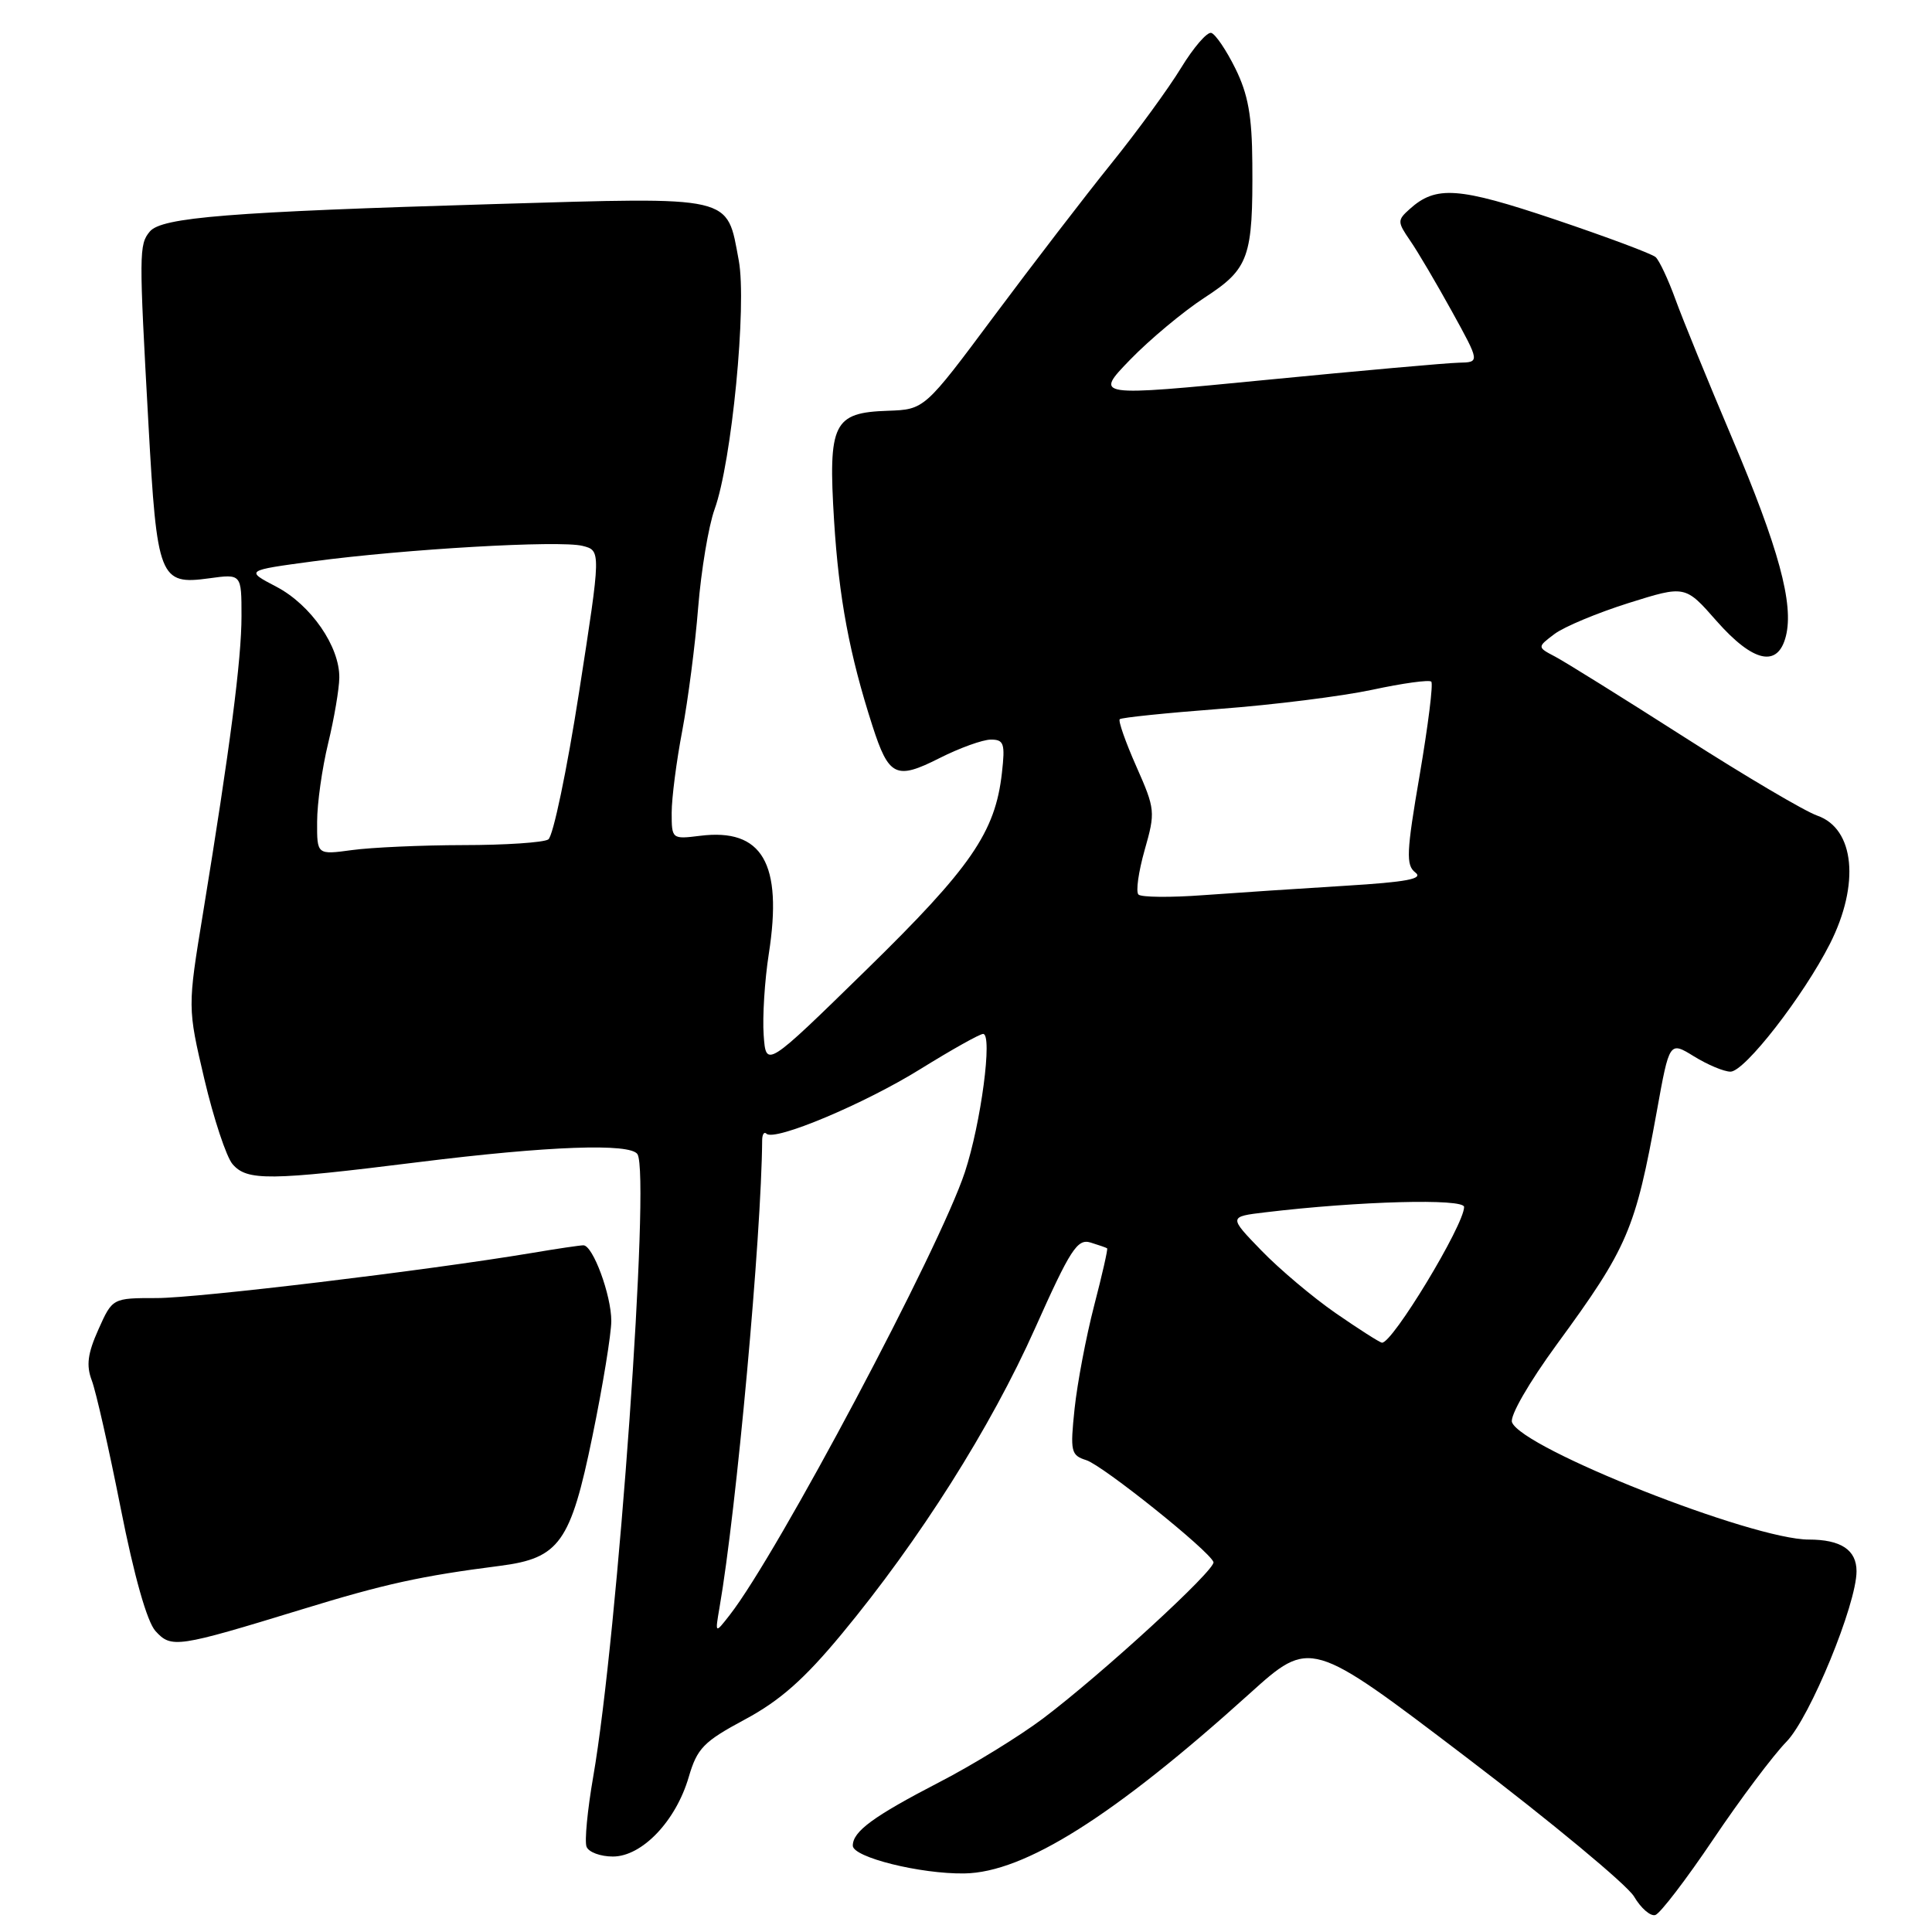 <?xml version="1.0" encoding="UTF-8" standalone="no"?>
<!DOCTYPE svg PUBLIC "-//W3C//DTD SVG 1.1//EN" "http://www.w3.org/Graphics/SVG/1.1/DTD/svg11.dtd" >
<svg xmlns="http://www.w3.org/2000/svg" xmlns:xlink="http://www.w3.org/1999/xlink" version="1.1" viewBox="0 0 256 256">
 <g >
 <path fill="currentColor"
d=" M 227.00 243.74 C 230.57 238.43 234.95 232.59 236.73 230.77 C 239.83 227.58 246.00 212.57 246.00 208.20 C 246.00 205.37 243.93 204.00 239.67 204.00 C 232.19 204.00 201.68 191.94 200.35 188.46 C 200.03 187.64 202.59 183.20 206.30 178.12 C 215.69 165.29 216.69 162.95 219.54 147.23 C 221.21 137.97 221.21 137.97 224.47 139.98 C 226.27 141.09 228.44 142.00 229.30 142.00 C 231.18 142.00 238.95 132.00 242.47 125.07 C 246.47 117.17 245.75 109.81 240.81 108.08 C 239.16 107.51 231.22 102.82 223.16 97.66 C 215.09 92.50 207.41 87.72 206.09 87.02 C 203.67 85.75 203.67 85.75 205.99 84.00 C 207.27 83.04 211.69 81.20 215.81 79.90 C 223.30 77.55 223.30 77.55 227.45 82.28 C 232.31 87.79 235.58 88.51 236.64 84.29 C 237.71 80.04 235.69 72.62 229.49 58.00 C 226.34 50.57 222.97 42.33 222.01 39.68 C 221.05 37.03 219.86 34.50 219.38 34.07 C 218.90 33.63 212.89 31.39 206.04 29.08 C 193.22 24.77 190.27 24.56 186.78 27.71 C 185.14 29.18 185.15 29.40 186.85 31.88 C 187.85 33.32 190.33 37.54 192.38 41.25 C 196.10 48.00 196.10 48.00 193.30 48.06 C 191.76 48.09 180.26 49.12 167.75 50.34 C 145.01 52.56 145.01 52.56 149.75 47.66 C 152.36 44.97 156.80 41.27 159.61 39.44 C 165.51 35.60 166.03 34.14 165.94 21.62 C 165.90 15.36 165.38 12.49 163.69 9.07 C 162.49 6.64 161.05 4.52 160.50 4.36 C 159.95 4.20 158.15 6.29 156.50 8.99 C 154.85 11.70 150.68 17.42 147.22 21.71 C 143.77 25.99 136.80 35.07 131.72 41.88 C 122.50 54.26 122.50 54.26 117.64 54.43 C 110.41 54.67 109.72 56.08 110.52 69.00 C 111.16 79.26 112.56 86.73 115.60 96.17 C 117.77 102.91 118.73 103.37 124.48 100.46 C 127.15 99.11 130.22 98.00 131.30 98.00 C 133.03 98.00 133.20 98.53 132.76 102.41 C 131.88 110.29 128.66 114.95 114.77 128.53 C 101.50 141.50 101.50 141.50 101.19 137.15 C 101.02 134.76 101.32 129.91 101.87 126.39 C 103.74 114.39 101.01 109.71 92.75 110.75 C 89.04 111.21 89.00 111.18 89.00 107.70 C 89.00 105.76 89.63 100.87 90.40 96.84 C 91.16 92.80 92.12 85.45 92.51 80.50 C 92.91 75.55 93.89 69.70 94.68 67.50 C 96.96 61.24 98.98 40.39 97.89 34.51 C 96.27 25.82 97.48 26.10 65.50 27.04 C 30.36 28.08 21.41 28.80 19.85 30.68 C 18.41 32.41 18.41 33.46 19.67 56.19 C 20.80 76.66 21.14 77.53 27.71 76.63 C 32.00 76.04 32.00 76.04 32.00 81.64 C 32.00 87.39 30.49 99.03 26.90 121.00 C 24.85 133.50 24.85 133.50 27.08 143.00 C 28.31 148.22 29.99 153.29 30.81 154.25 C 32.73 156.49 35.65 156.46 55.44 153.99 C 72.69 151.84 83.54 151.45 84.47 152.94 C 86.19 155.74 81.86 216.71 78.60 235.45 C 77.84 239.83 77.44 243.99 77.72 244.70 C 77.99 245.42 79.56 246.00 81.21 246.00 C 85.07 246.00 89.56 241.30 91.26 235.47 C 92.38 231.65 93.22 230.78 98.72 227.83 C 103.36 225.34 106.58 222.49 111.54 216.50 C 121.86 204.04 131.29 189.13 137.14 176.03 C 141.83 165.54 142.75 164.11 144.50 164.64 C 145.60 164.98 146.59 165.32 146.70 165.41 C 146.82 165.50 146.04 168.93 144.97 173.04 C 143.91 177.14 142.75 183.26 142.39 186.64 C 141.79 192.36 141.90 192.83 143.94 193.48 C 146.12 194.17 160.24 205.47 160.79 206.98 C 161.15 207.94 146.03 221.81 138.19 227.72 C 135.06 230.07 128.90 233.86 124.50 236.13 C 115.72 240.68 113.00 242.67 113.00 244.56 C 113.00 246.10 121.96 248.33 127.79 248.24 C 135.75 248.12 147.58 240.66 165.57 224.42 C 173.64 217.14 173.64 217.14 194.25 232.82 C 205.58 241.44 215.60 249.76 216.52 251.30 C 217.43 252.85 218.70 253.95 219.34 253.75 C 219.98 253.55 223.43 249.04 227.00 243.74 Z  M 40.00 213.25 C 51.01 209.87 55.74 208.83 66.27 207.48 C 74.13 206.47 75.61 204.39 78.50 190.31 C 79.88 183.61 81.00 176.73 81.00 175.03 C 81.00 171.61 78.56 165.00 77.30 165.01 C 76.86 165.01 73.80 165.46 70.50 166.02 C 56.56 168.35 26.20 172.00 20.77 172.00 C 14.90 172.00 14.90 172.00 13.04 176.16 C 11.61 179.35 11.41 180.93 12.16 182.91 C 12.71 184.34 14.43 191.95 15.99 199.83 C 17.78 208.88 19.48 214.88 20.60 216.12 C 22.70 218.43 23.45 218.32 40.00 213.25 Z  M 95.34 213.00 C 97.59 200.07 100.90 163.70 100.99 151.08 C 101.00 150.30 101.25 149.92 101.56 150.22 C 102.61 151.28 114.58 146.25 122.00 141.63 C 126.10 139.09 129.82 137.00 130.27 137.00 C 131.55 137.00 129.99 148.83 127.85 155.32 C 124.52 165.41 103.05 205.86 96.69 214.00 C 94.74 216.50 94.74 216.50 95.34 213.00 Z  M 177.00 174.01 C 173.97 171.91 169.54 168.18 167.15 165.71 C 162.80 161.22 162.80 161.22 167.65 160.64 C 180.06 159.15 194.00 158.78 194.00 159.93 C 194.00 162.33 184.44 178.11 183.11 177.91 C 182.77 177.86 180.03 176.10 177.00 174.01 Z  M 150.85 118.53 C 150.48 118.16 150.86 115.51 151.67 112.64 C 153.11 107.59 153.08 107.23 150.57 101.56 C 149.14 98.33 148.15 95.51 148.37 95.30 C 148.59 95.08 154.56 94.47 161.63 93.93 C 168.71 93.40 177.80 92.26 181.83 91.40 C 185.86 90.53 189.38 90.05 189.65 90.32 C 189.93 90.59 189.23 96.14 188.12 102.66 C 186.35 112.96 186.28 114.64 187.54 115.61 C 188.65 116.45 186.42 116.87 178.25 117.37 C 172.34 117.73 163.90 118.29 159.50 118.61 C 155.10 118.94 151.21 118.90 150.85 118.53 Z  M 42.02 108.89 C 42.02 106.47 42.68 101.80 43.48 98.50 C 44.28 95.20 44.94 91.29 44.96 89.81 C 45.02 85.67 41.20 80.15 36.63 77.75 C 32.50 75.59 32.50 75.59 41.50 74.38 C 53.71 72.75 74.15 71.57 77.18 72.33 C 79.65 72.95 79.65 72.95 76.73 91.72 C 75.12 102.05 73.29 110.83 72.65 111.23 C 72.02 111.64 66.95 111.98 61.39 111.98 C 55.83 111.99 49.19 112.29 46.64 112.64 C 42.00 113.27 42.00 113.27 42.02 108.89 Z "/>
</g>
</svg>